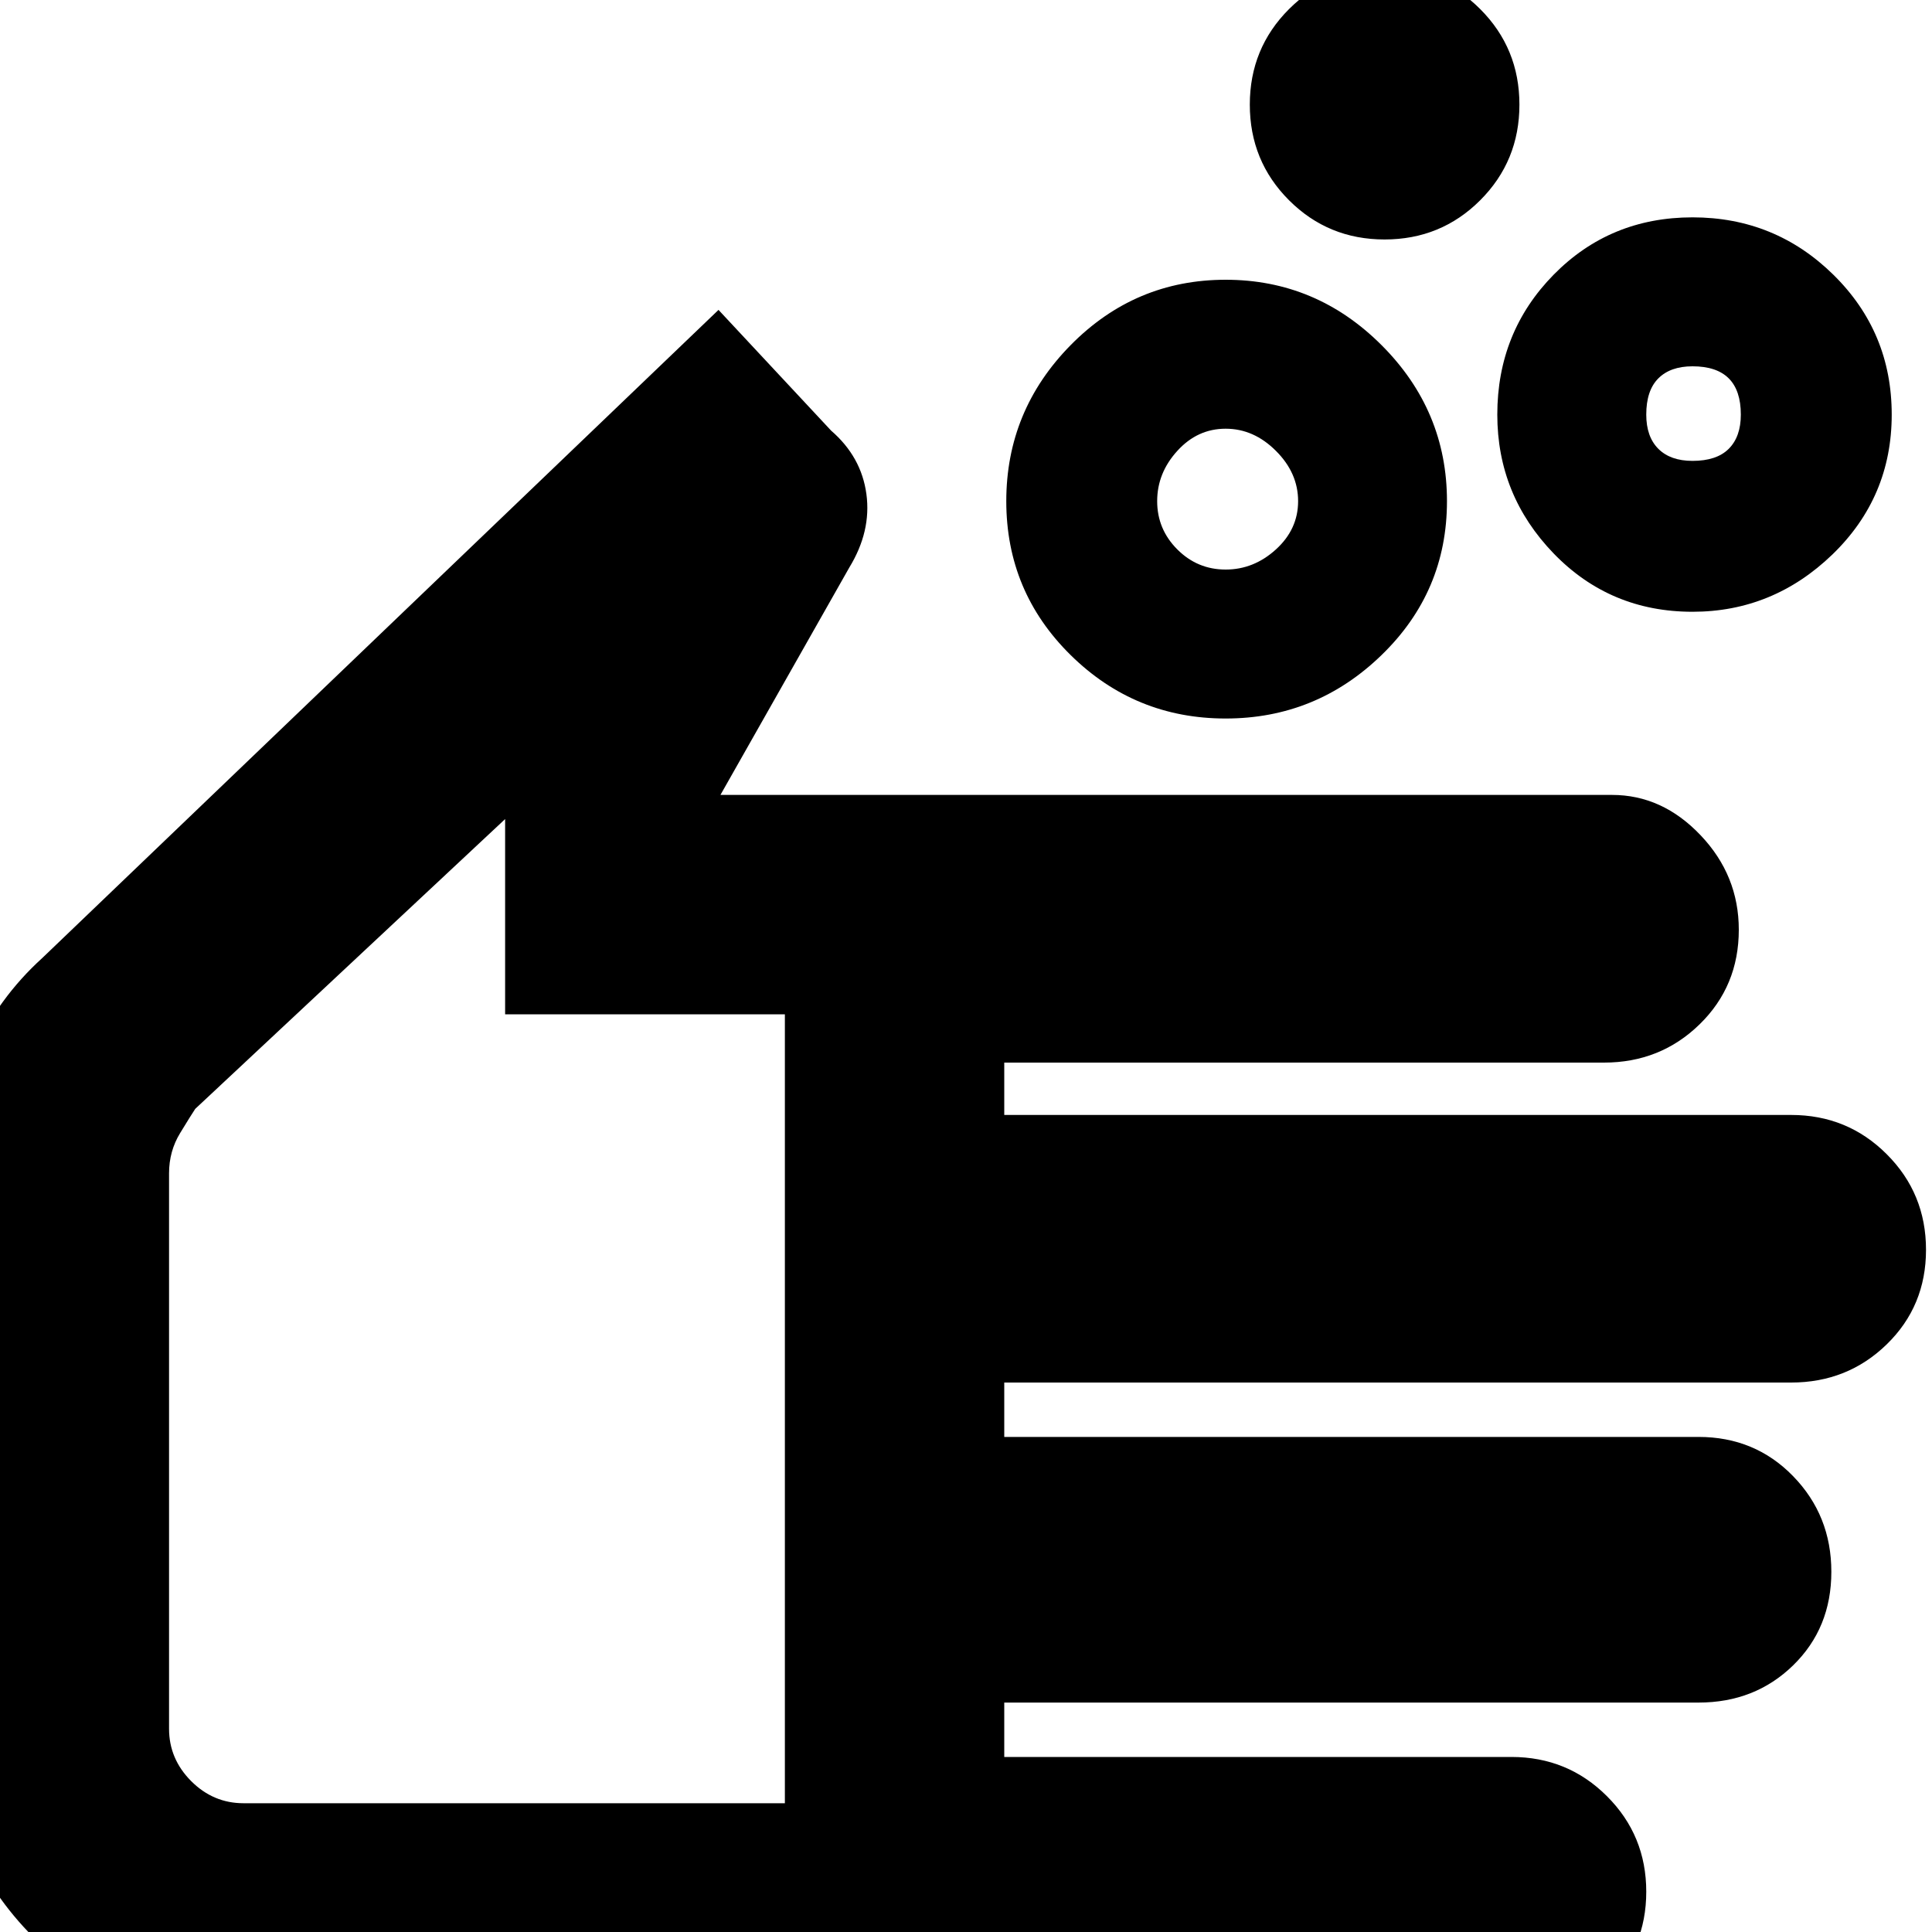 <svg xmlns="http://www.w3.org/2000/svg" height="20" width="20"><path d="M12.688 5.896q.291 0 .52-.208.23-.209.23-.5 0-.292-.23-.521-.229-.229-.52-.229-.292 0-.5.229-.209.229-.209.521 0 .291.209.5.208.208.5.208Zm0 1.542q-.938 0-1.605-.657-.666-.656-.666-1.593 0-.938.666-1.615.667-.677 1.605-.677.937 0 1.614.677t.677 1.615q0 .937-.677 1.593-.677.657-1.614.657Zm4.833-2.667q.25 0 .375-.125t.125-.354q0-.25-.125-.375t-.375-.125q-.229 0-.354.125-.125.125-.125.375 0 .229.125.354.125.125.354.125Zm0 1.562q-.854 0-1.438-.604-.583-.604-.583-1.437 0-.854.583-1.448.584-.594 1.438-.594t1.458.594q.604.594.604 1.448t-.614 1.448q-.615.593-1.448.593Zm-3.188-3.854q-.583 0-.989-.406t-.406-.99q0-.583.406-.989t.989-.406q.584 0 .99.406t.406.989q0 .584-.406.99t-.99.406ZM2.521 20.958q-1.271 0-2.167-.896-.896-.895-.896-2.166v-5.771q0-.646.261-1.219.26-.573.719-.989l7-6.709 1.166 1.25q.313.271.365.657.052.385-.177.76L7.458 8.229h9.23q.52 0 .916.417.396.416.396.979 0 .583-.406.979t-.99.396h-6.208v.542h8.146q.583 0 .989.406.407.406.407.99 0 .583-.407.979-.406.395-.989.395h-8.146v.563h7.187q.584 0 .979.406.396.407.396.99t-.396.969q-.395.385-.979.385h-7.187v.563h5.25q.583 0 .989.406.407.406.407.989 0 .584-.407.979-.406.396-.989.396Zm0-2.291h5.604V10.5H5.229V8.479l-3.208 3q-.042.063-.156.25-.115.188-.115.417v5.75q0 .312.229.542.229.229.542.229Zm2.396-5.105Z"/></svg>